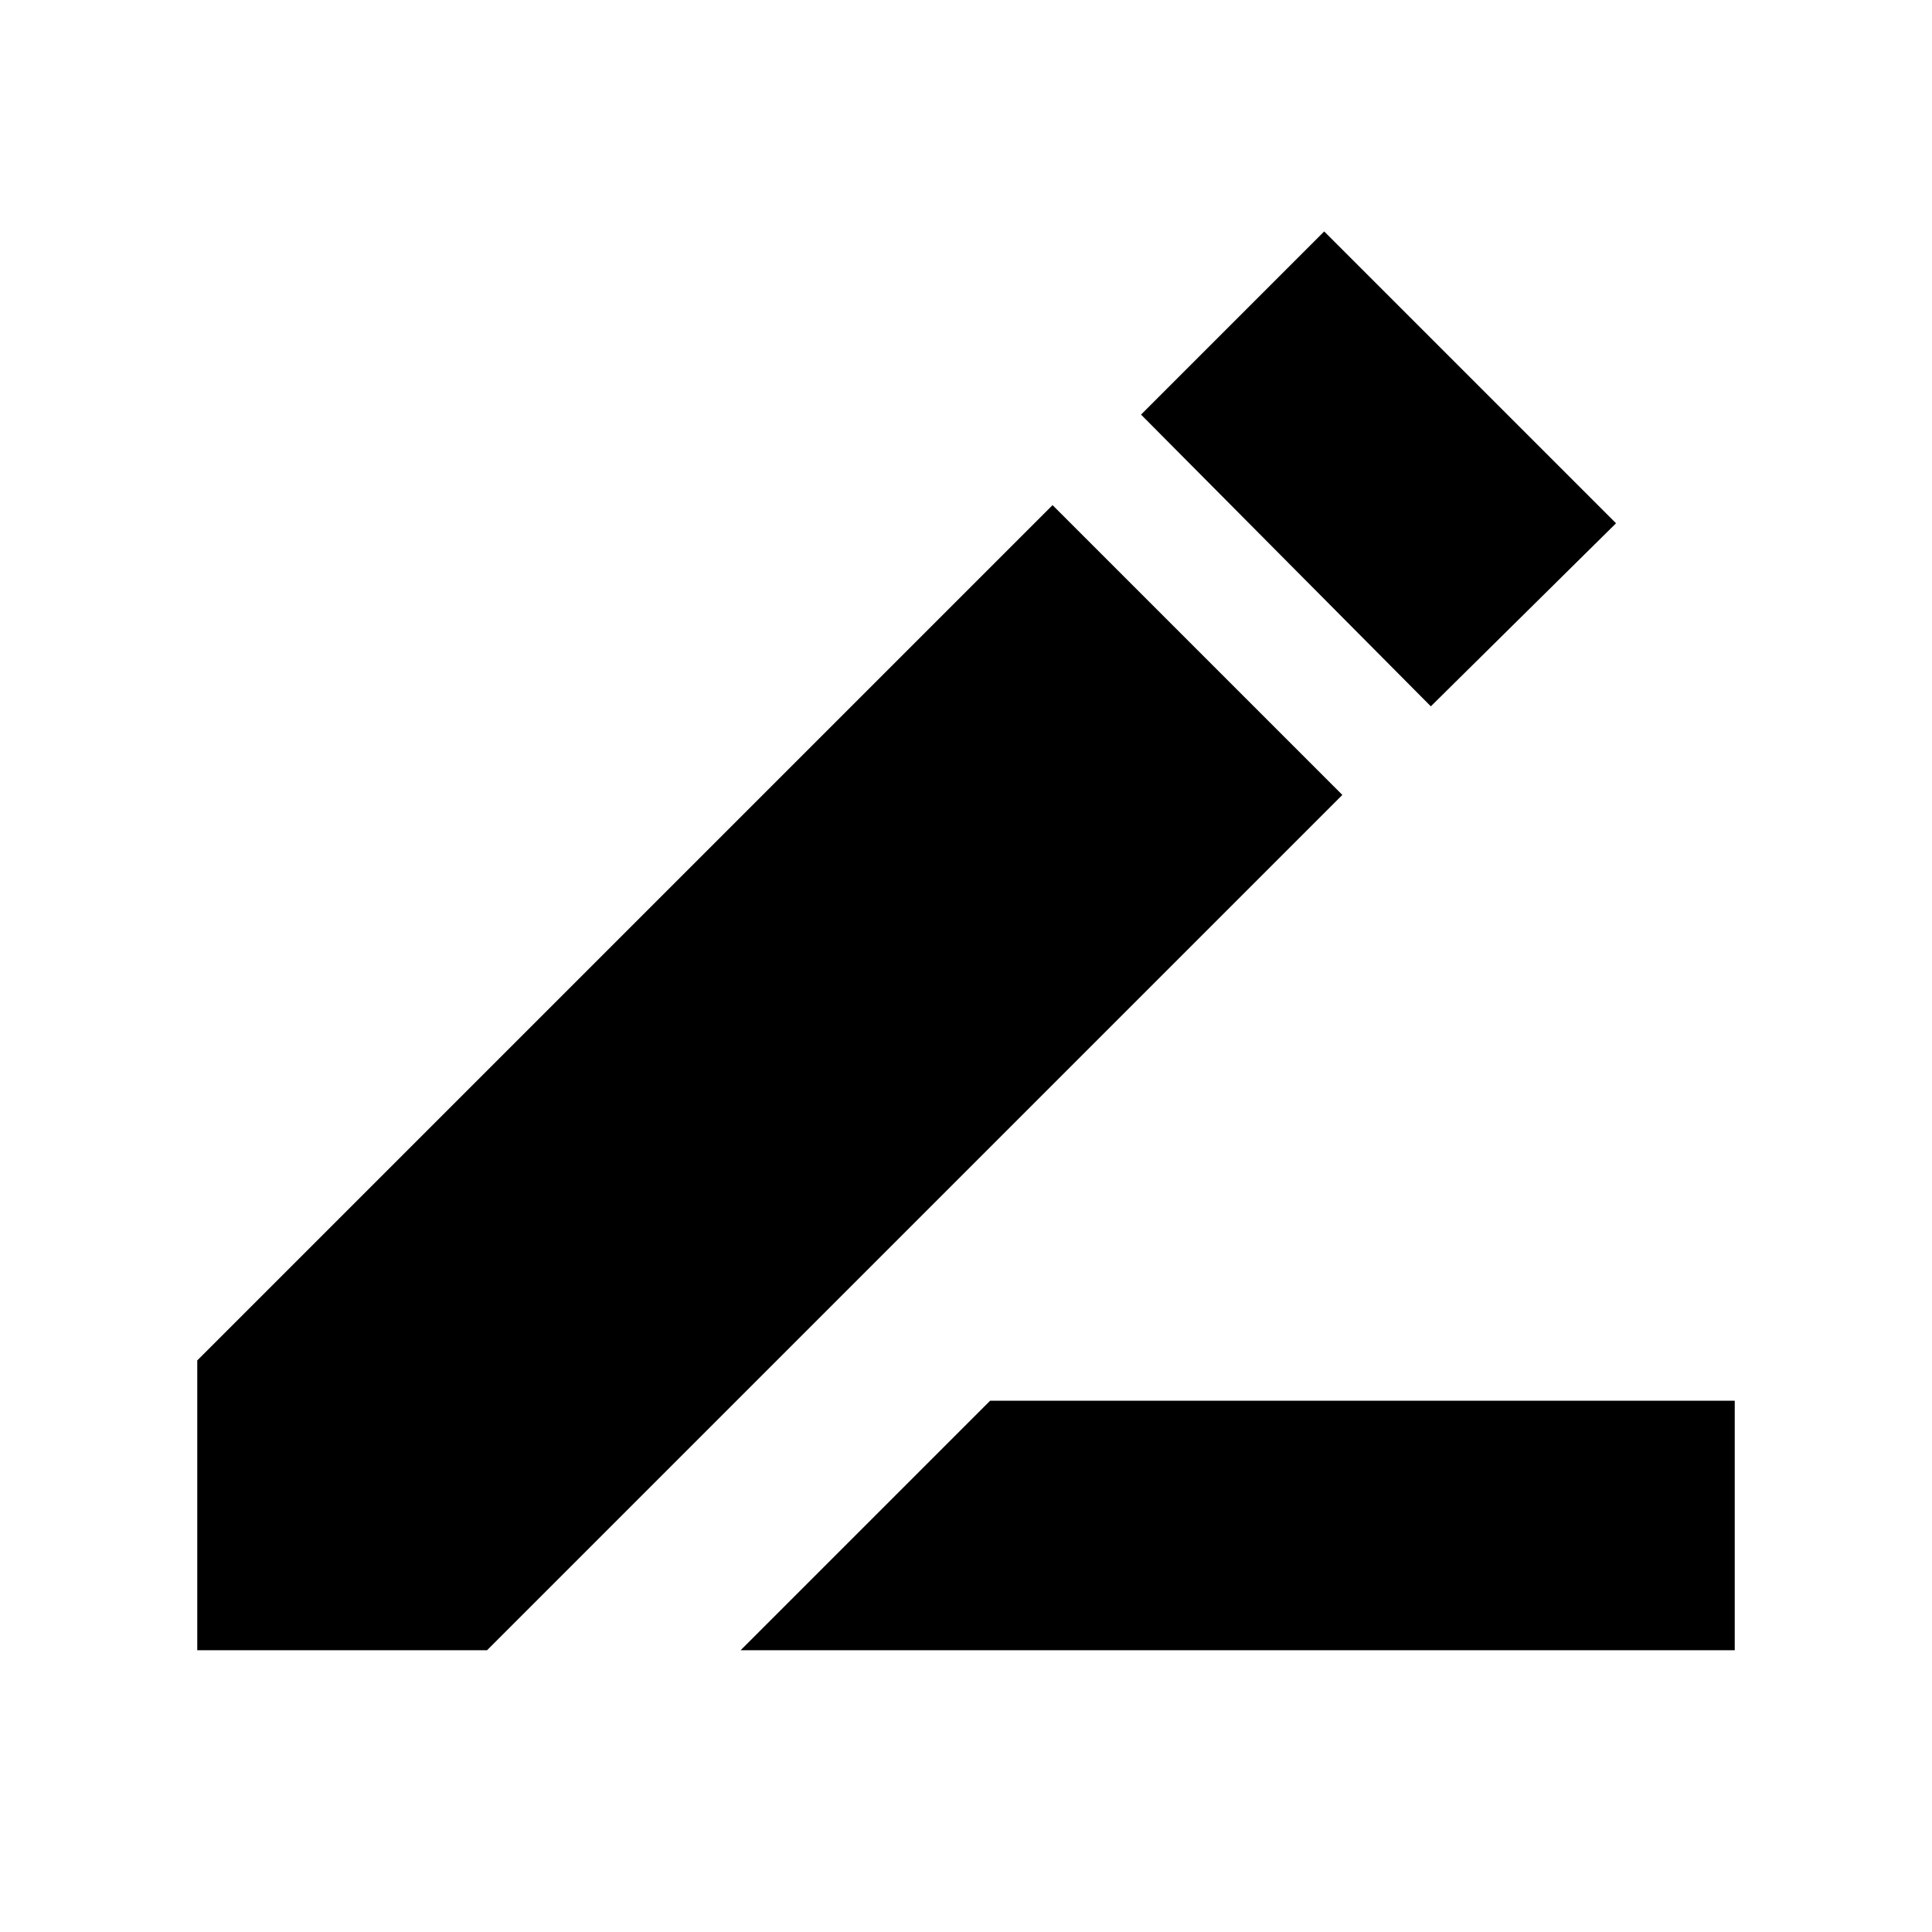 <svg xmlns="http://www.w3.org/2000/svg" height="20" width="20"><path d="M7.667 17.083 10.25 14.5H17.958V17.083ZM14.812 7.312 11.812 4.292 13.708 2.396 16.729 5.417ZM2.042 17.083V14.083L10.896 5.229L13.896 8.229L5.042 17.083Z"/></svg>
